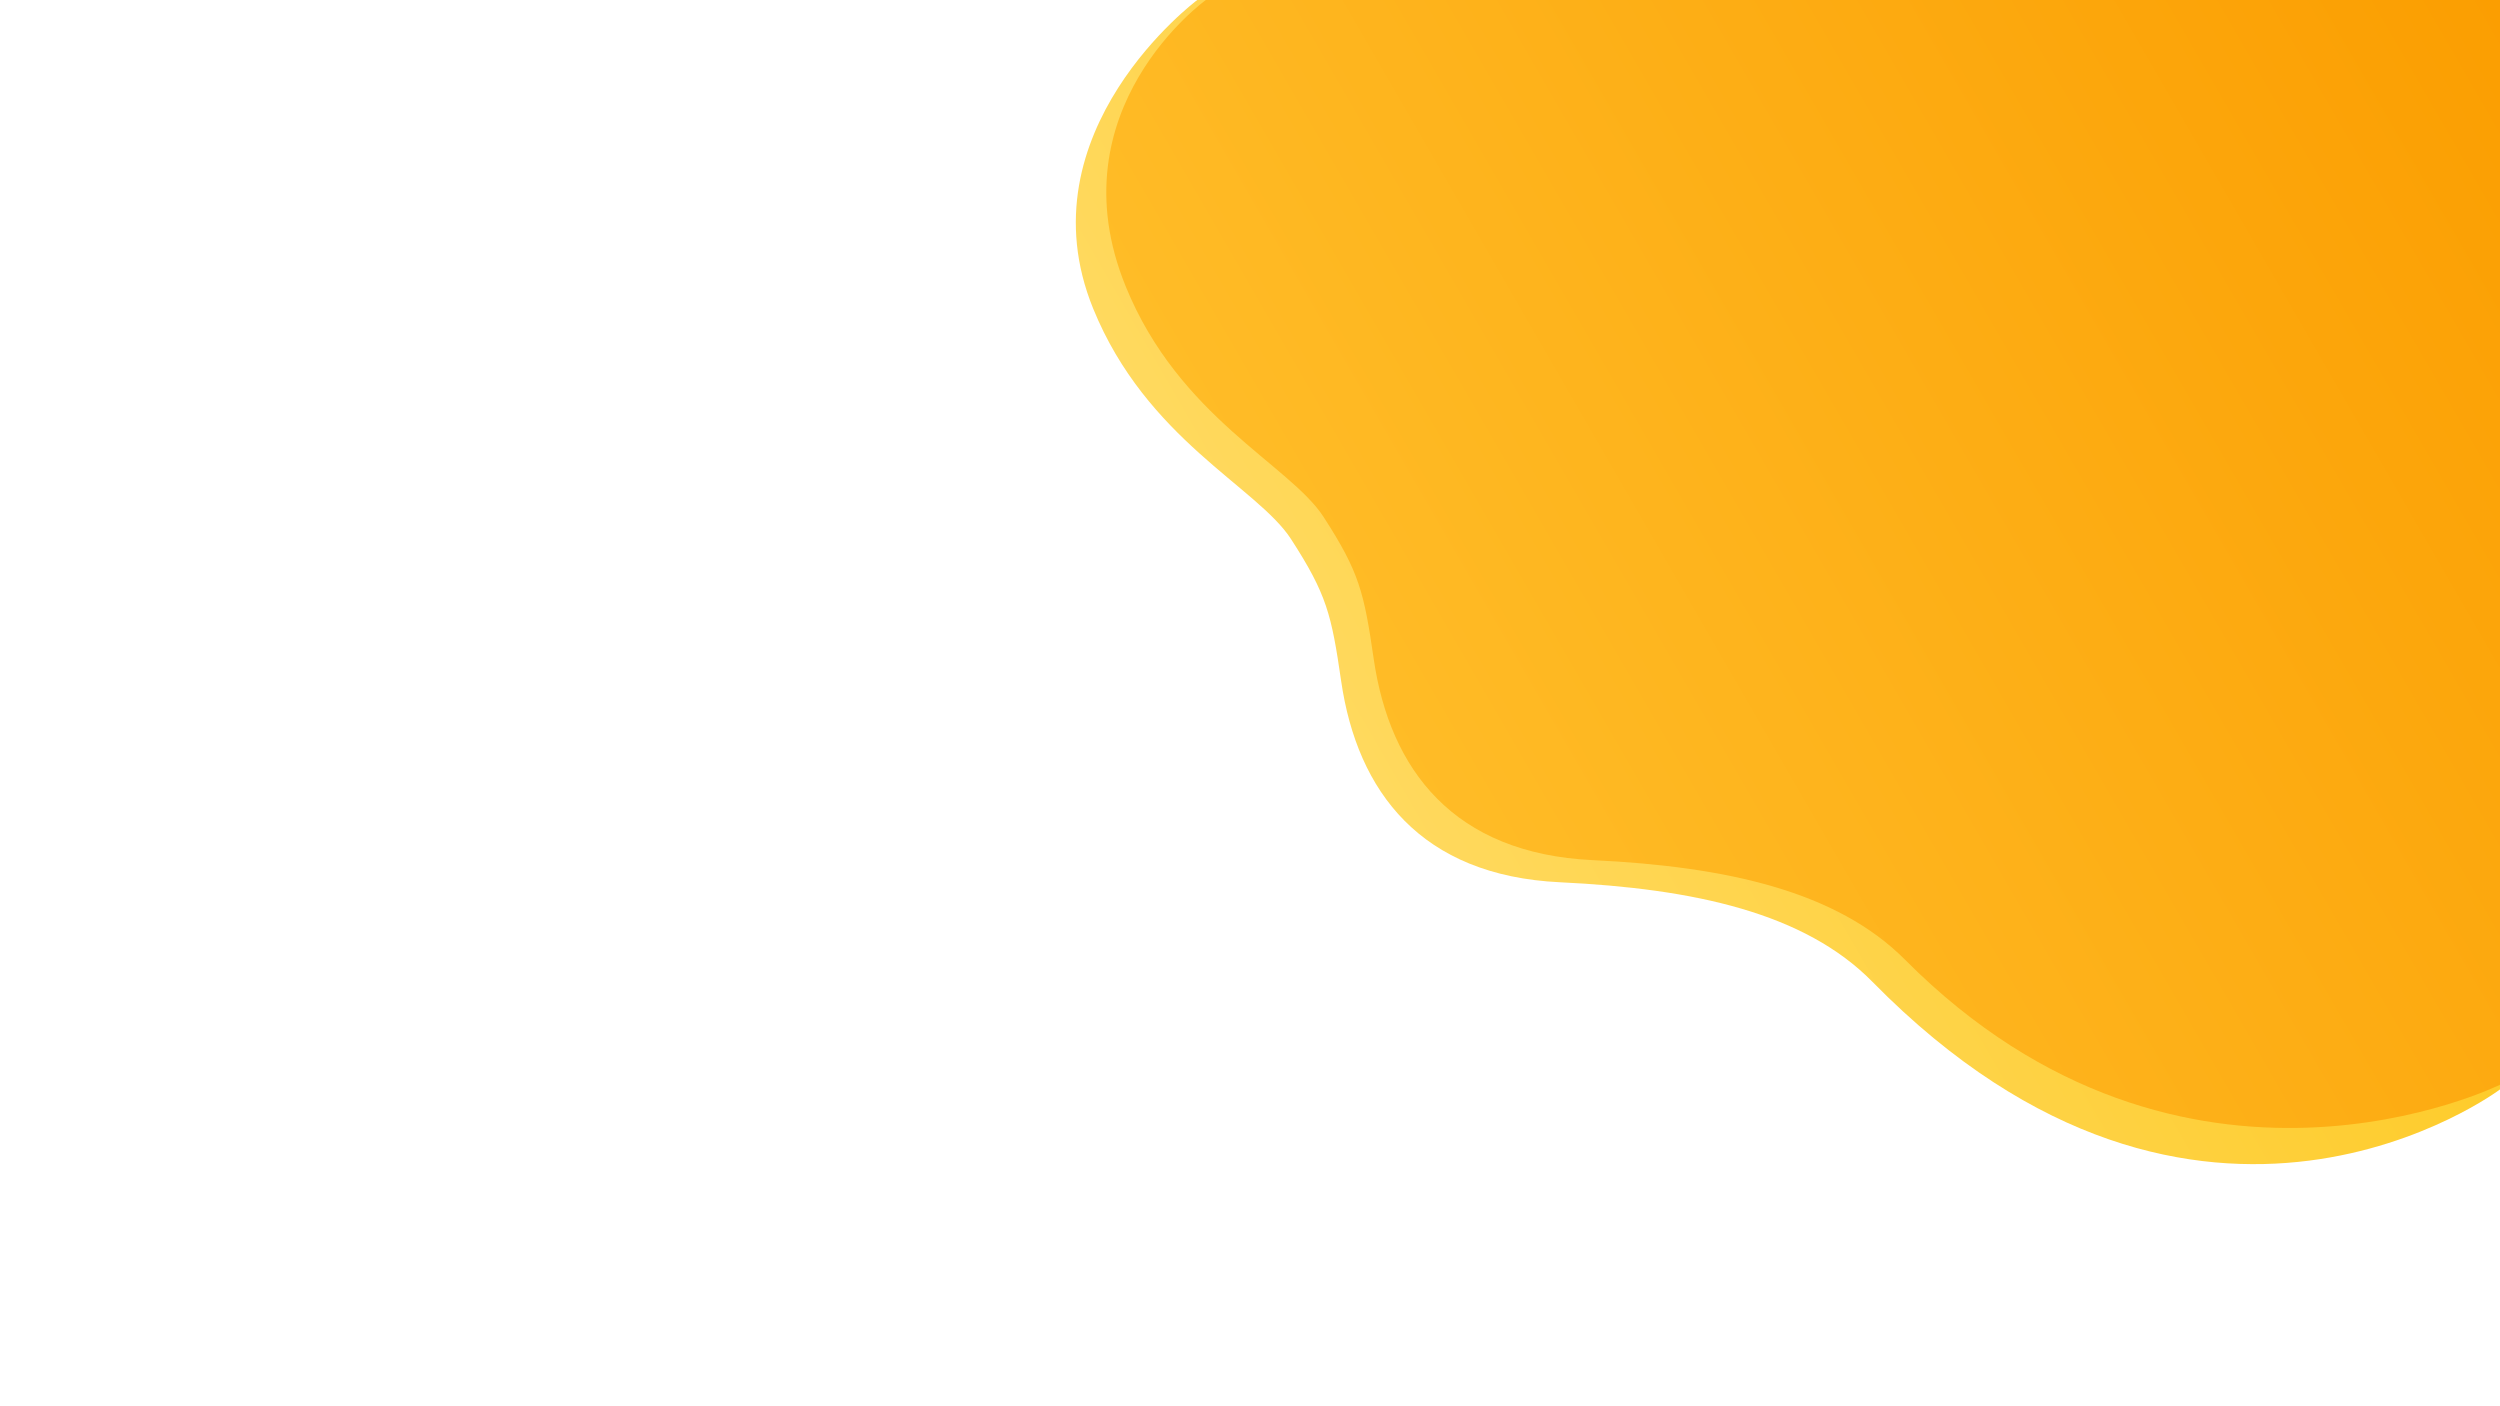 <svg id="hatter" xmlns="http://www.w3.org/2000/svg" xmlns:xlink="http://www.w3.org/1999/xlink" viewBox="0 0 1920 1080"><defs><style>.hatter-1{fill:url(#Nevtelen_szenetmenet_64);}.hatter-2{fill:url(#Nevtelen_szenetmenet_57);}.hatter-3{fill:none;}</style><linearGradient id="Nevtelen_szenetmenet_64" x1="1061.2" y1="625.91" x2="1976.33" y2="97.56" gradientUnits="userSpaceOnUse"><stop offset="0" stop-color="#ffd95e"/><stop offset="1" stop-color="#fdc30a"/></linearGradient><linearGradient id="Nevtelen_szenetmenet_57" x1="1087.11" y1="610.49" x2="1976.13" y2="97.22" gradientUnits="userSpaceOnUse"><stop offset="0" stop-color="#ffbc27"/><stop offset="1" stop-color="#fb9e01"/></linearGradient></defs><title>Eszkez 5</title><g id="Reteg_2" data-name="Reteg 2"><g id="Reteg_1" data-name="Reteg 1"><path class="hatter-1" d="M919.5,0S784.13,100.94,839.56,237c40.94,100.5,126,136.92,151.94,177,27.55,42.57,31.08,58,38.5,109,12.4,85.31,61.5,149.5,168.08,154.58,103.08,4.92,187.92,23.49,240,76.5,251.49,256,481.93,82.59,481.93,82.59V0Z"/><path class="hatter-2" d="M926.09,0s-117,83.94-61.53,220c40.94,100.5,126,136.92,151.94,177,27.55,42.57,31.08,58,38.5,109,12.4,85.31,61.5,149.5,168.08,154.58,103.08,4.92,187.57,23.84,240,76.5C1678,953,1920,833.08,1920,833.08V0Z"/><rect class="hatter-3" width="1920" height="1080"/></g></g></svg>